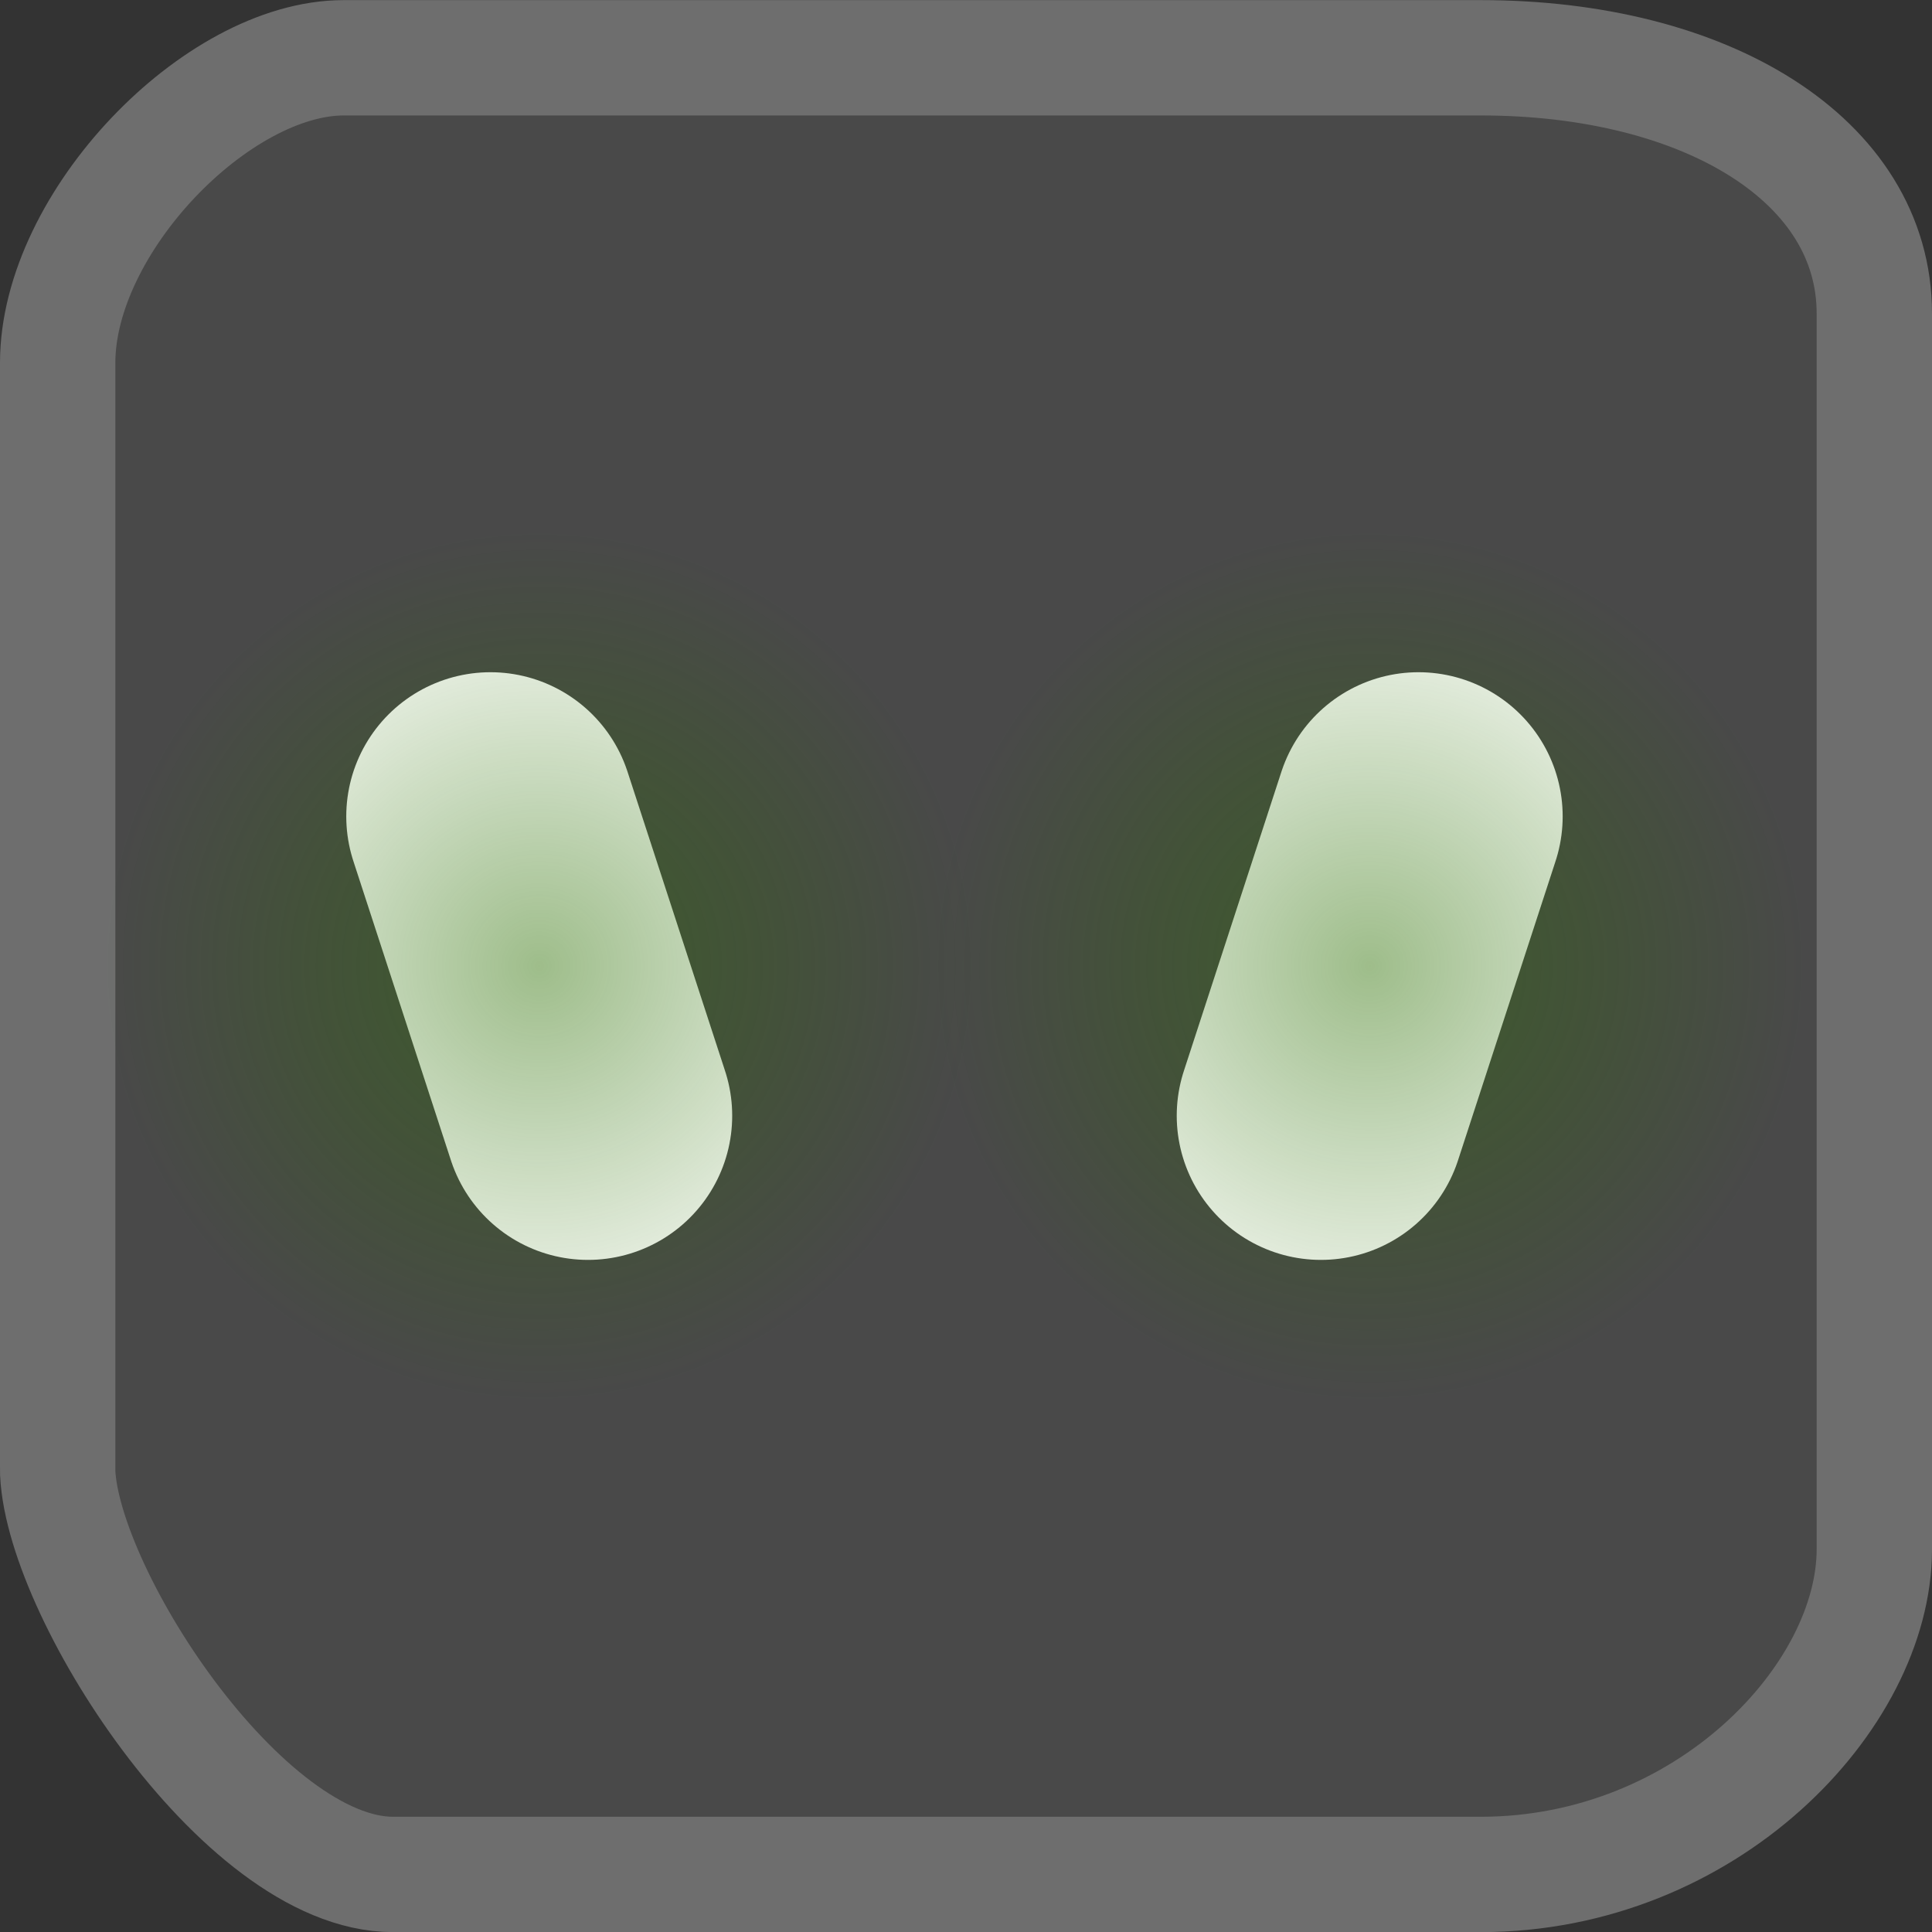 <svg version="1.1" xmlns="http://www.w3.org/2000/svg" xmlns:xlink="http://www.w3.org/1999/xlink" width="16.75" height="16.75" viewBox="0,0,16.75,16.75"><rect x="0" y="0" width="16.75" height="16.75" fill="#333333" stroke="none"/><defs><radialGradient cx="236.3" cy="180" r="3.786" gradientUnits="userSpaceOnUse" id="color-1"><stop offset="0" stop-color="#2d7002" stop-opacity="0.462"/><stop offset="1" stop-color="#2d7002" stop-opacity="0"/></radialGradient><radialGradient cx="243.5" cy="180" r="3.786" gradientUnits="userSpaceOnUse" id="color-2"><stop offset="0" stop-color="#2d7002" stop-opacity="0.462"/><stop offset="1" stop-color="#2d7002" stop-opacity="0"/></radialGradient></defs><g transform="translate(-231.625,-171.625)"><g data-paper-data="{&quot;isPaintingLayer&quot;:true}" fill-rule="nonzero" stroke-linejoin="miter" stroke-miterlimit="10" stroke-dasharray="" stroke-dashoffset="0" style="mix-blend-mode: normal"><path d="M232.125,184.342c0,-3.278 0,-7.896 0,-9.571c0,-1.217 1.381,-2.645 2.48,-2.645c1.661,0 6.506,0 9.857,0c1.962,0 3.413,0.891 3.413,2.217c0,3.157 0,8.782 0,10.714c0,1.281 -1.456,2.819 -3.413,2.819c-3.192,0 -7.717,0 -9.429,0c-1.314,0 -2.909,-2.498 -2.909,-3.533z" fill="#494949" stroke="#6e6e6e" stroke-width="1" stroke-linecap="butt"/><g><path d="M235.877,178.703l0.846,2.595" fill="none" stroke="#ffffff" stroke-width="2.5" stroke-linecap="round"/><path d="M232.701,181.173c-0.648,-1.988 0.438,-4.125 2.426,-4.773c1.988,-0.648 4.125,0.438 4.773,2.426c0.648,1.988 -0.438,4.125 -2.426,4.773c-1.988,0.648 -4.125,-0.438 -4.773,-2.426z" fill="url(#color-1)" stroke="none" stroke-width="0" stroke-linecap="butt"/></g><g data-paper-data="{&quot;index&quot;:null}"><path d="M243.923,178.703l-0.846,2.595" fill="none" stroke="#ffffff" stroke-width="2.5" stroke-linecap="round"/><path d="M242.327,183.599c-1.988,-0.648 -3.074,-2.785 -2.426,-4.773c0.648,-1.988 2.785,-3.074 4.773,-2.426c1.988,0.648 3.074,2.785 2.426,4.773c-0.648,1.988 -2.785,3.074 -4.773,2.426z" fill="url(#color-2)" stroke="none" stroke-width="0" stroke-linecap="butt"/></g></g></g></svg>